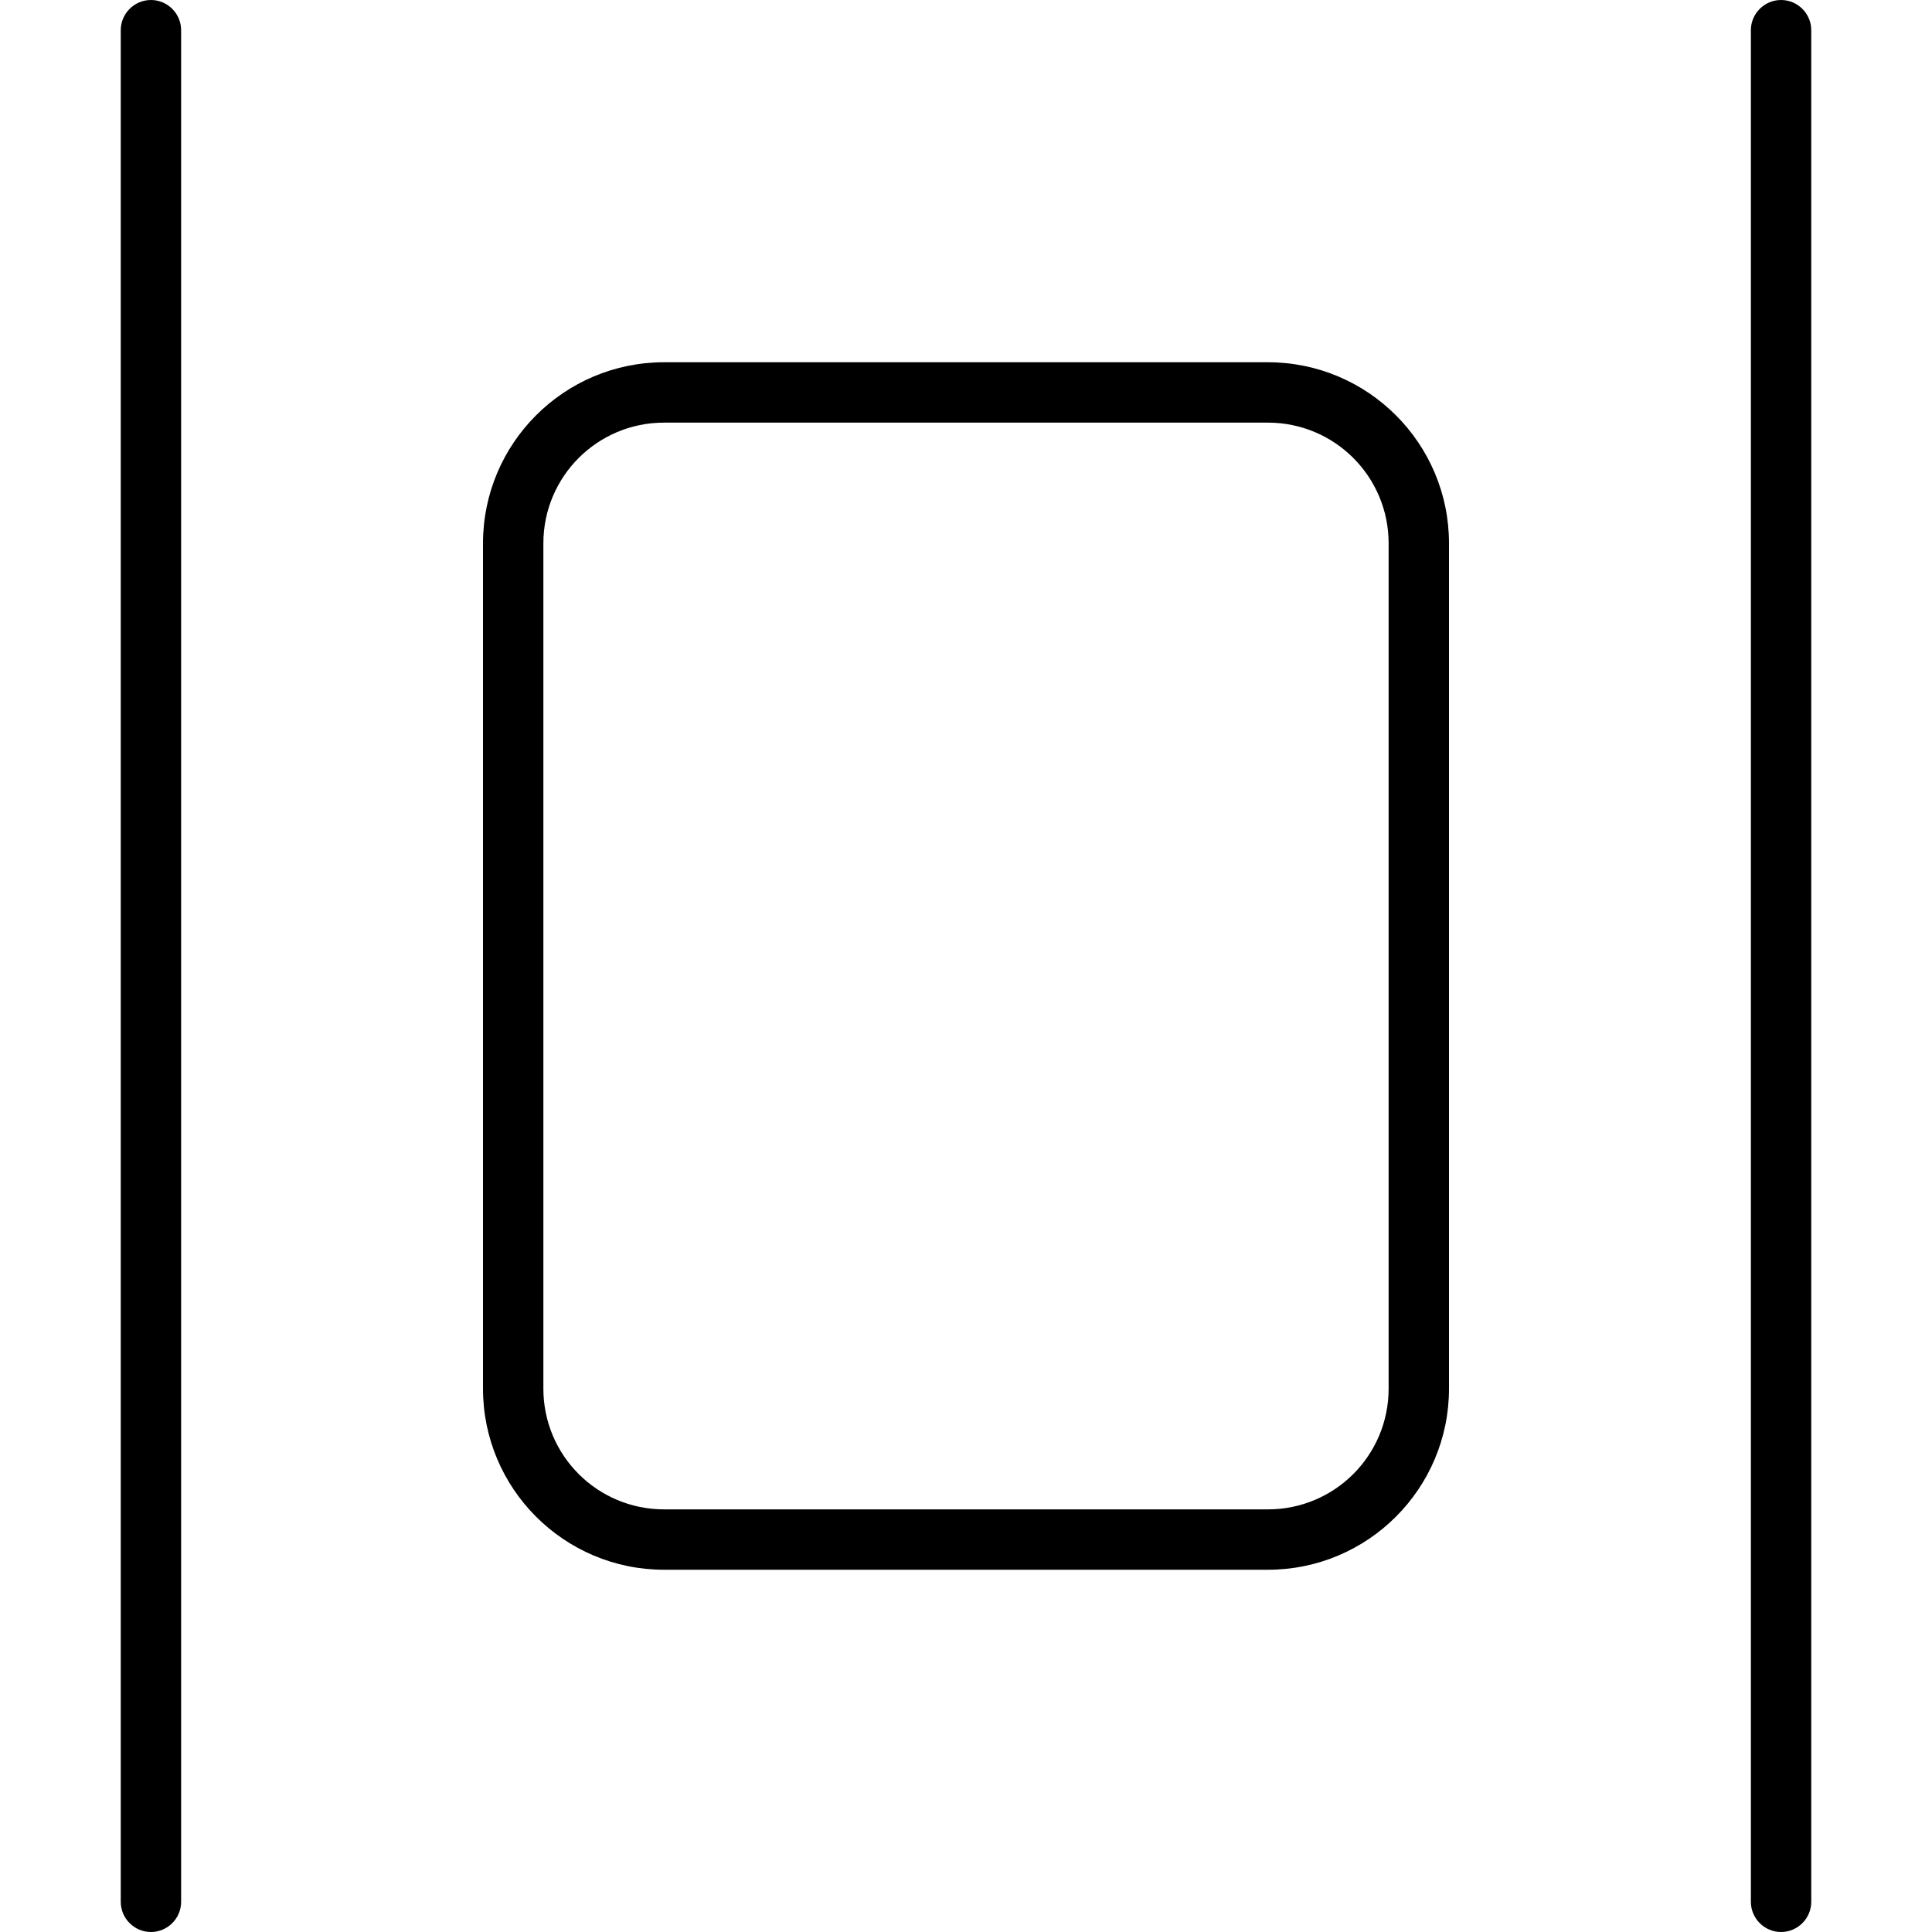 <svg xmlns="http://www.w3.org/2000/svg" viewBox="0 0 512 512" fill="currentColor" class="svgBox" id="distribute-spacing-horizontal-b-t"><path d="M40 512c4.4 0 8-3.6 8-8L48 8c0-4.4-3.6-8-8-8s-8 3.6-8 8l0 496c0 4.4 3.6 8 8 8zM144 144c0-17.7 14.3-32 32-32l160 0c17.7 0 32 14.3 32 32l0 224c0 17.7-14.3 32-32 32l-160 0c-17.7 0-32-14.3-32-32l0-224zM128 368c0 26.5 21.5 48 48 48l160 0c26.5 0 48-21.5 48-48l0-224c0-26.5-21.5-48-48-48L176 96c-26.5 0-48 21.5-48 48l0 224zM464 504c0 4.4 3.6 8 8 8s8-3.6 8-8L480 8c0-4.4-3.6-8-8-8s-8 3.6-8 8l0 496z"/></svg>